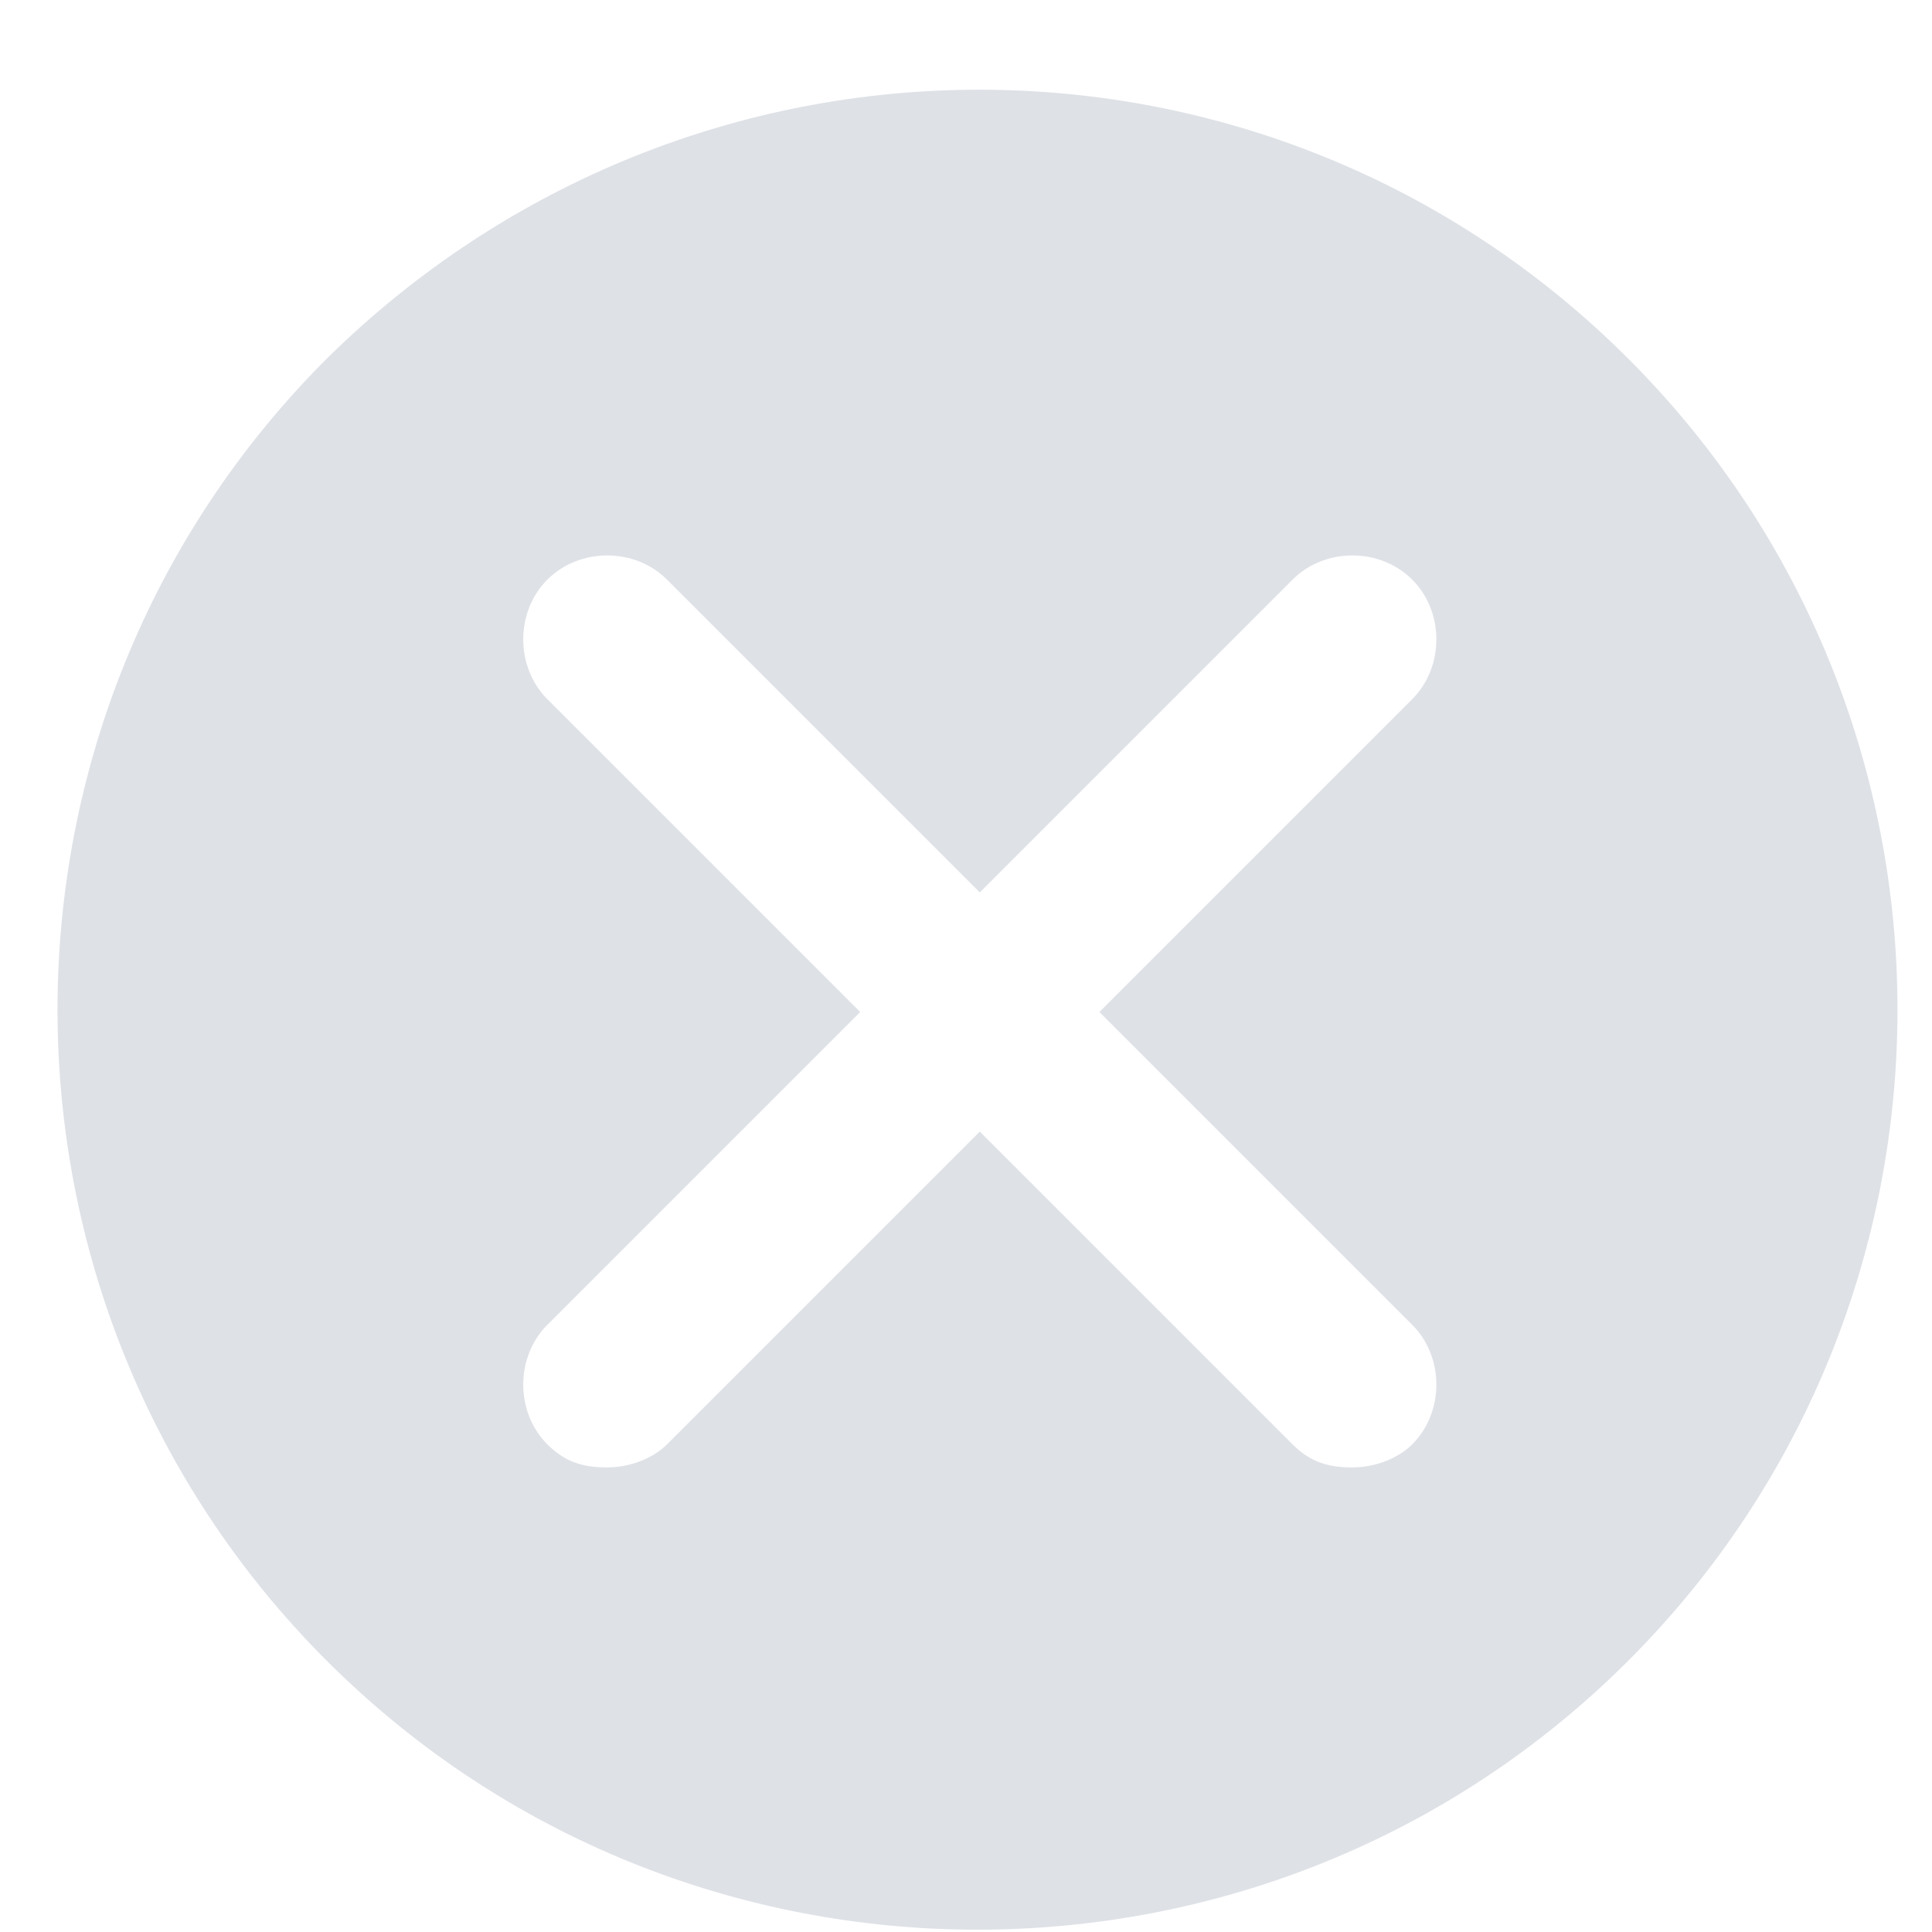 <svg xmlns="http://www.w3.org/2000/svg" viewBox="0 0 42 42"><path fill="#dee1e6" d="M35.4 7.8C27.6 0 15 0 7.1 7.8c-7.8 7.8-7.8 20.5 0 28.3 7.8 7.8 20.5 7.8 28.3 0 7.8-7.8 7.8-20.5 0-28.3zm-4.7 21c.7.7.7 1.9 0 2.6-.3.3-.8.5-1.3.5s-.9-.1-1.3-.5l-6.8-6.8-6.8 6.8c-.3.3-.8.5-1.3.5s-.9-.1-1.3-.5c-.7-.7-.7-1.9 0-2.6l6.8-6.8-6.8-6.8c-.7-.7-.7-1.9 0-2.6.7-.7 1.9-.7 2.6 0l6.8 6.8 6.8-6.8c.7-.7 1.9-.7 2.6 0 .7.7.7 1.9 0 2.6L23.9 22l6.8 6.8z"/></svg>